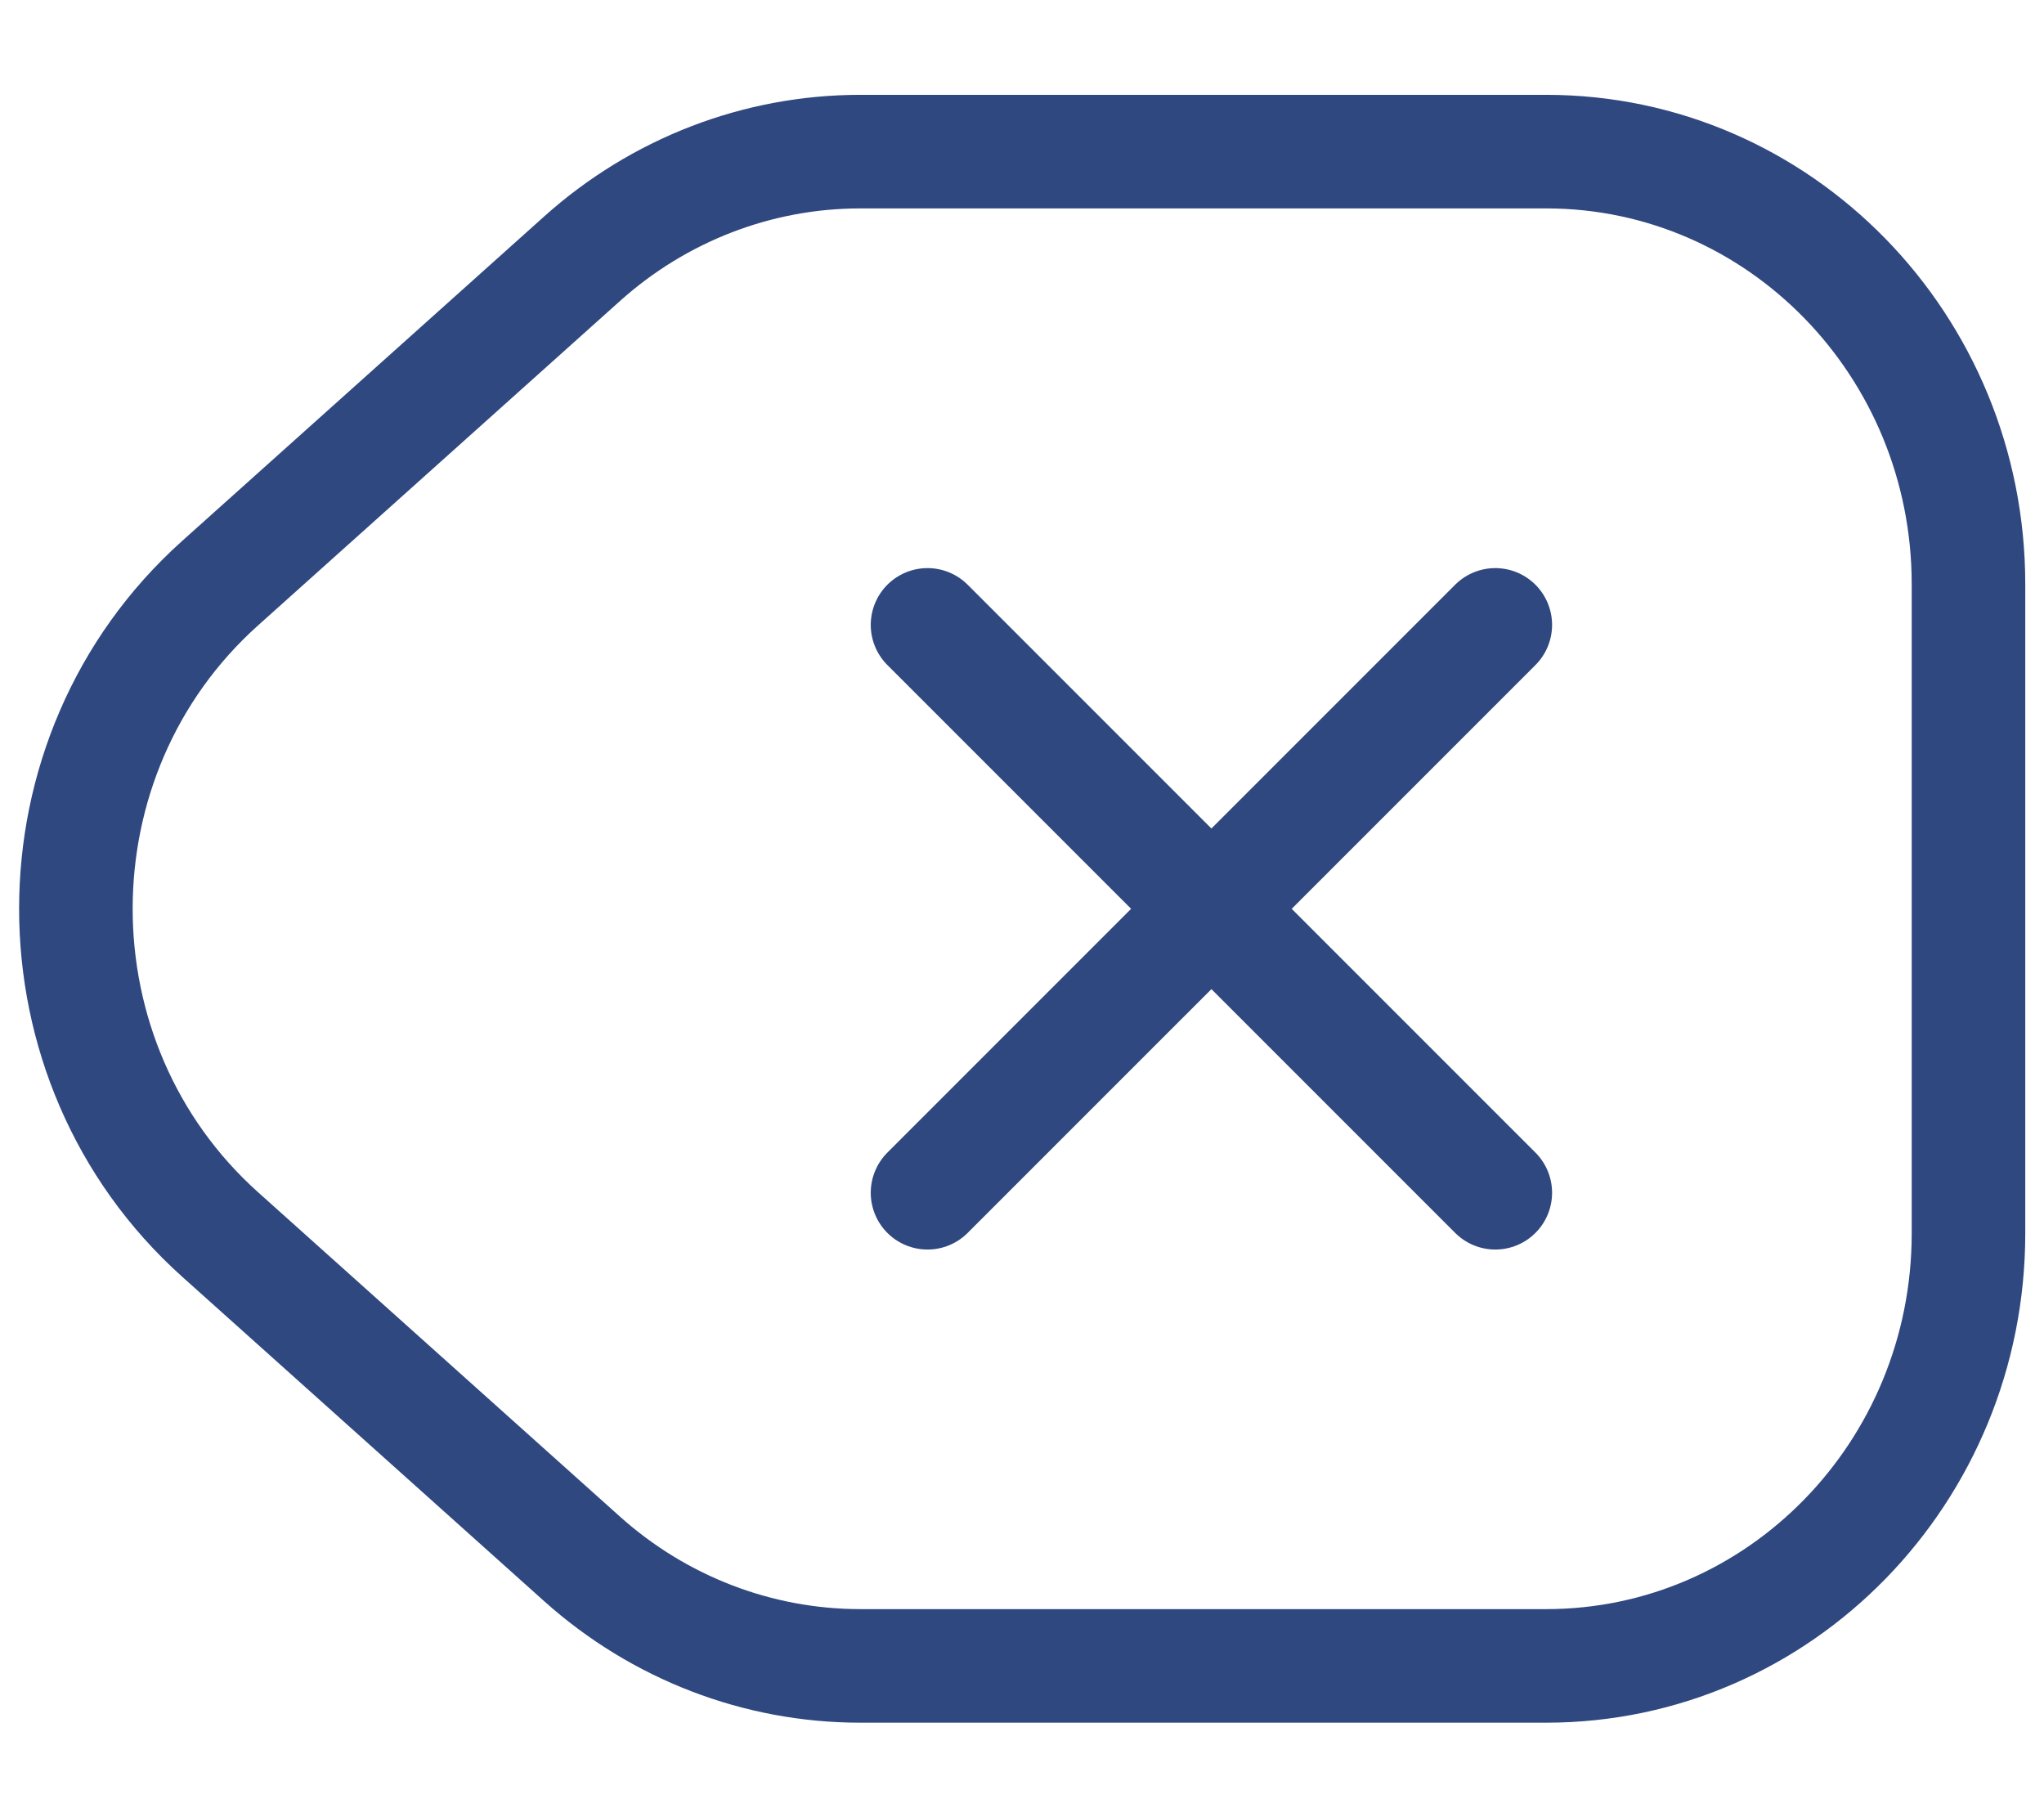 <svg width="18" height="16" viewBox="0 0 18 16" fill="none" xmlns="http://www.w3.org/2000/svg">
<path d="M13.168 5.502L10.668 8.002M10.668 8.002L8.168 10.502M10.668 8.002L8.168 5.502M10.668 8.002L13.168 10.502M1.938 10.869L5.126 13.726C5.804 14.333 6.674 14.668 7.575 14.668H13.616C15.67 14.668 17.335 12.963 17.335 10.859V5.144C17.335 3.041 15.67 1.335 13.616 1.335H7.575C6.674 1.335 5.804 1.67 5.126 2.278L1.938 5.135C0.245 6.652 0.245 9.351 1.938 10.869Z" stroke="#304880" stroke-linecap="round"/>
</svg>
